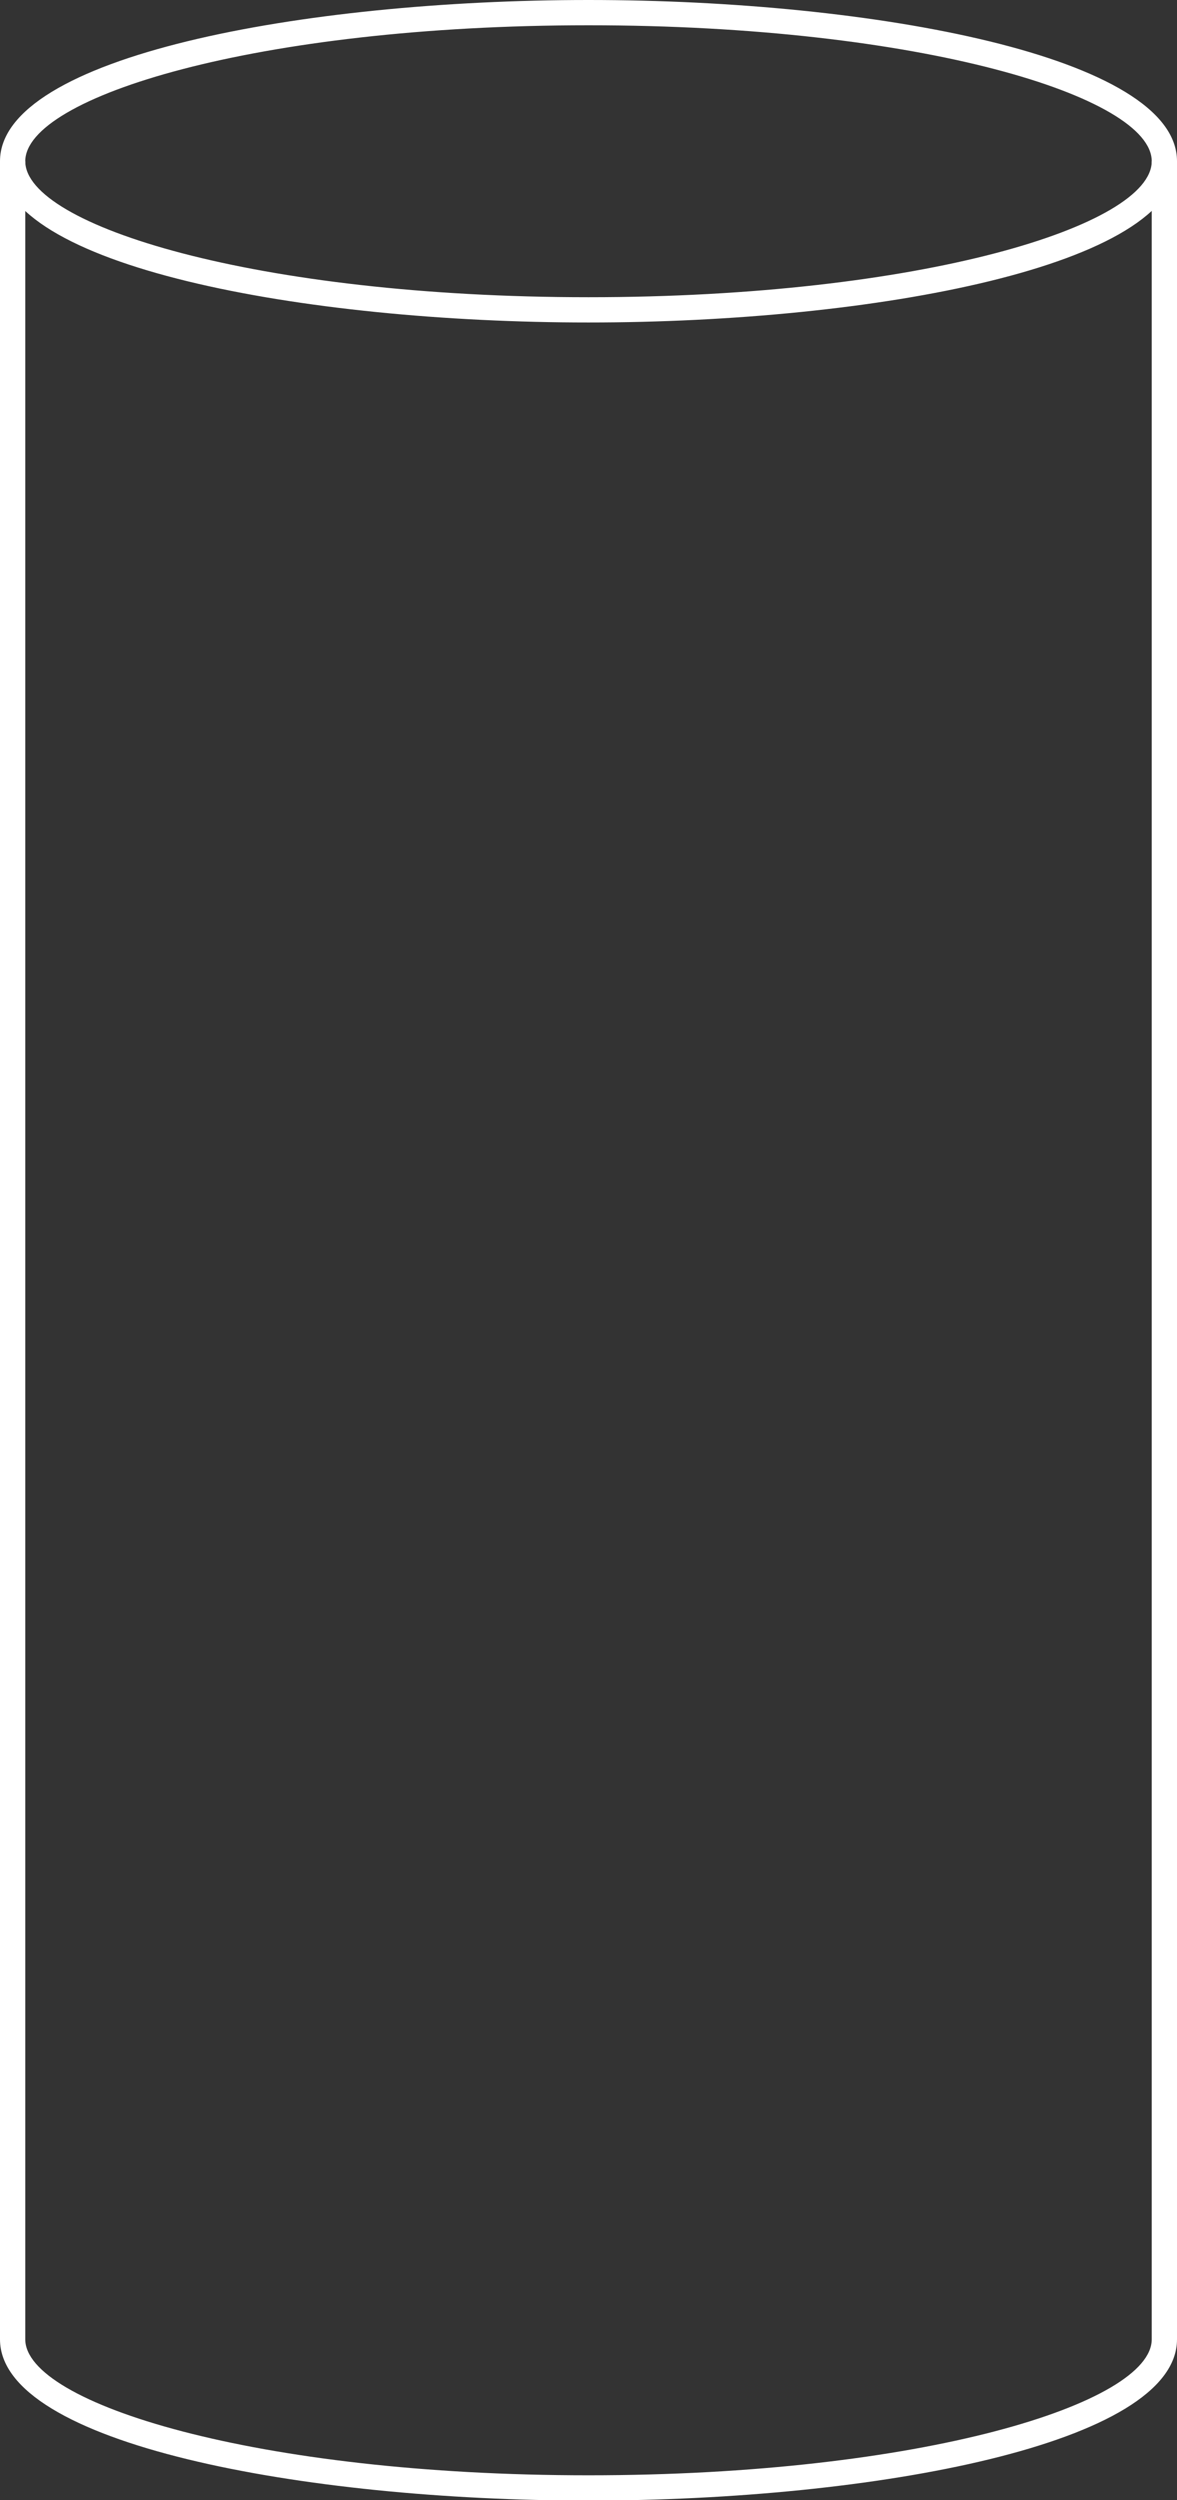 <svg id="Layer_1" data-name="Layer 1" xmlns="http://www.w3.org/2000/svg" viewBox="0 0 46.58 98.92"><rect x="0" y="0" width="46.58" height="98.92" fill="#333333" stroke="none"/><defs><style>.cls-1{fill:#fff;}</style></defs><path class="cls-1" d="M23.29,12.76C12,12.76,0,10.53,0,6.38S12,0,23.29,0,46.58,2.24,46.58,6.38,34.58,12.76,23.29,12.76ZM23.29,1C10.15,1,1,3.84,1,6.38s9.15,5.38,22.29,5.38S45.58,8.93,45.58,6.38,36.42,1,23.29,1Z"/><path class="cls-1" d="M23.29,98.94C12,98.94,0,96.7,0,92.56V6.38H1V92.56c0,2.54,9.15,5.38,22.29,5.38s22.29-2.84,22.29-5.38V6.38h1V92.56C46.58,96.7,34.58,98.94,23.29,98.94Z"/></svg>